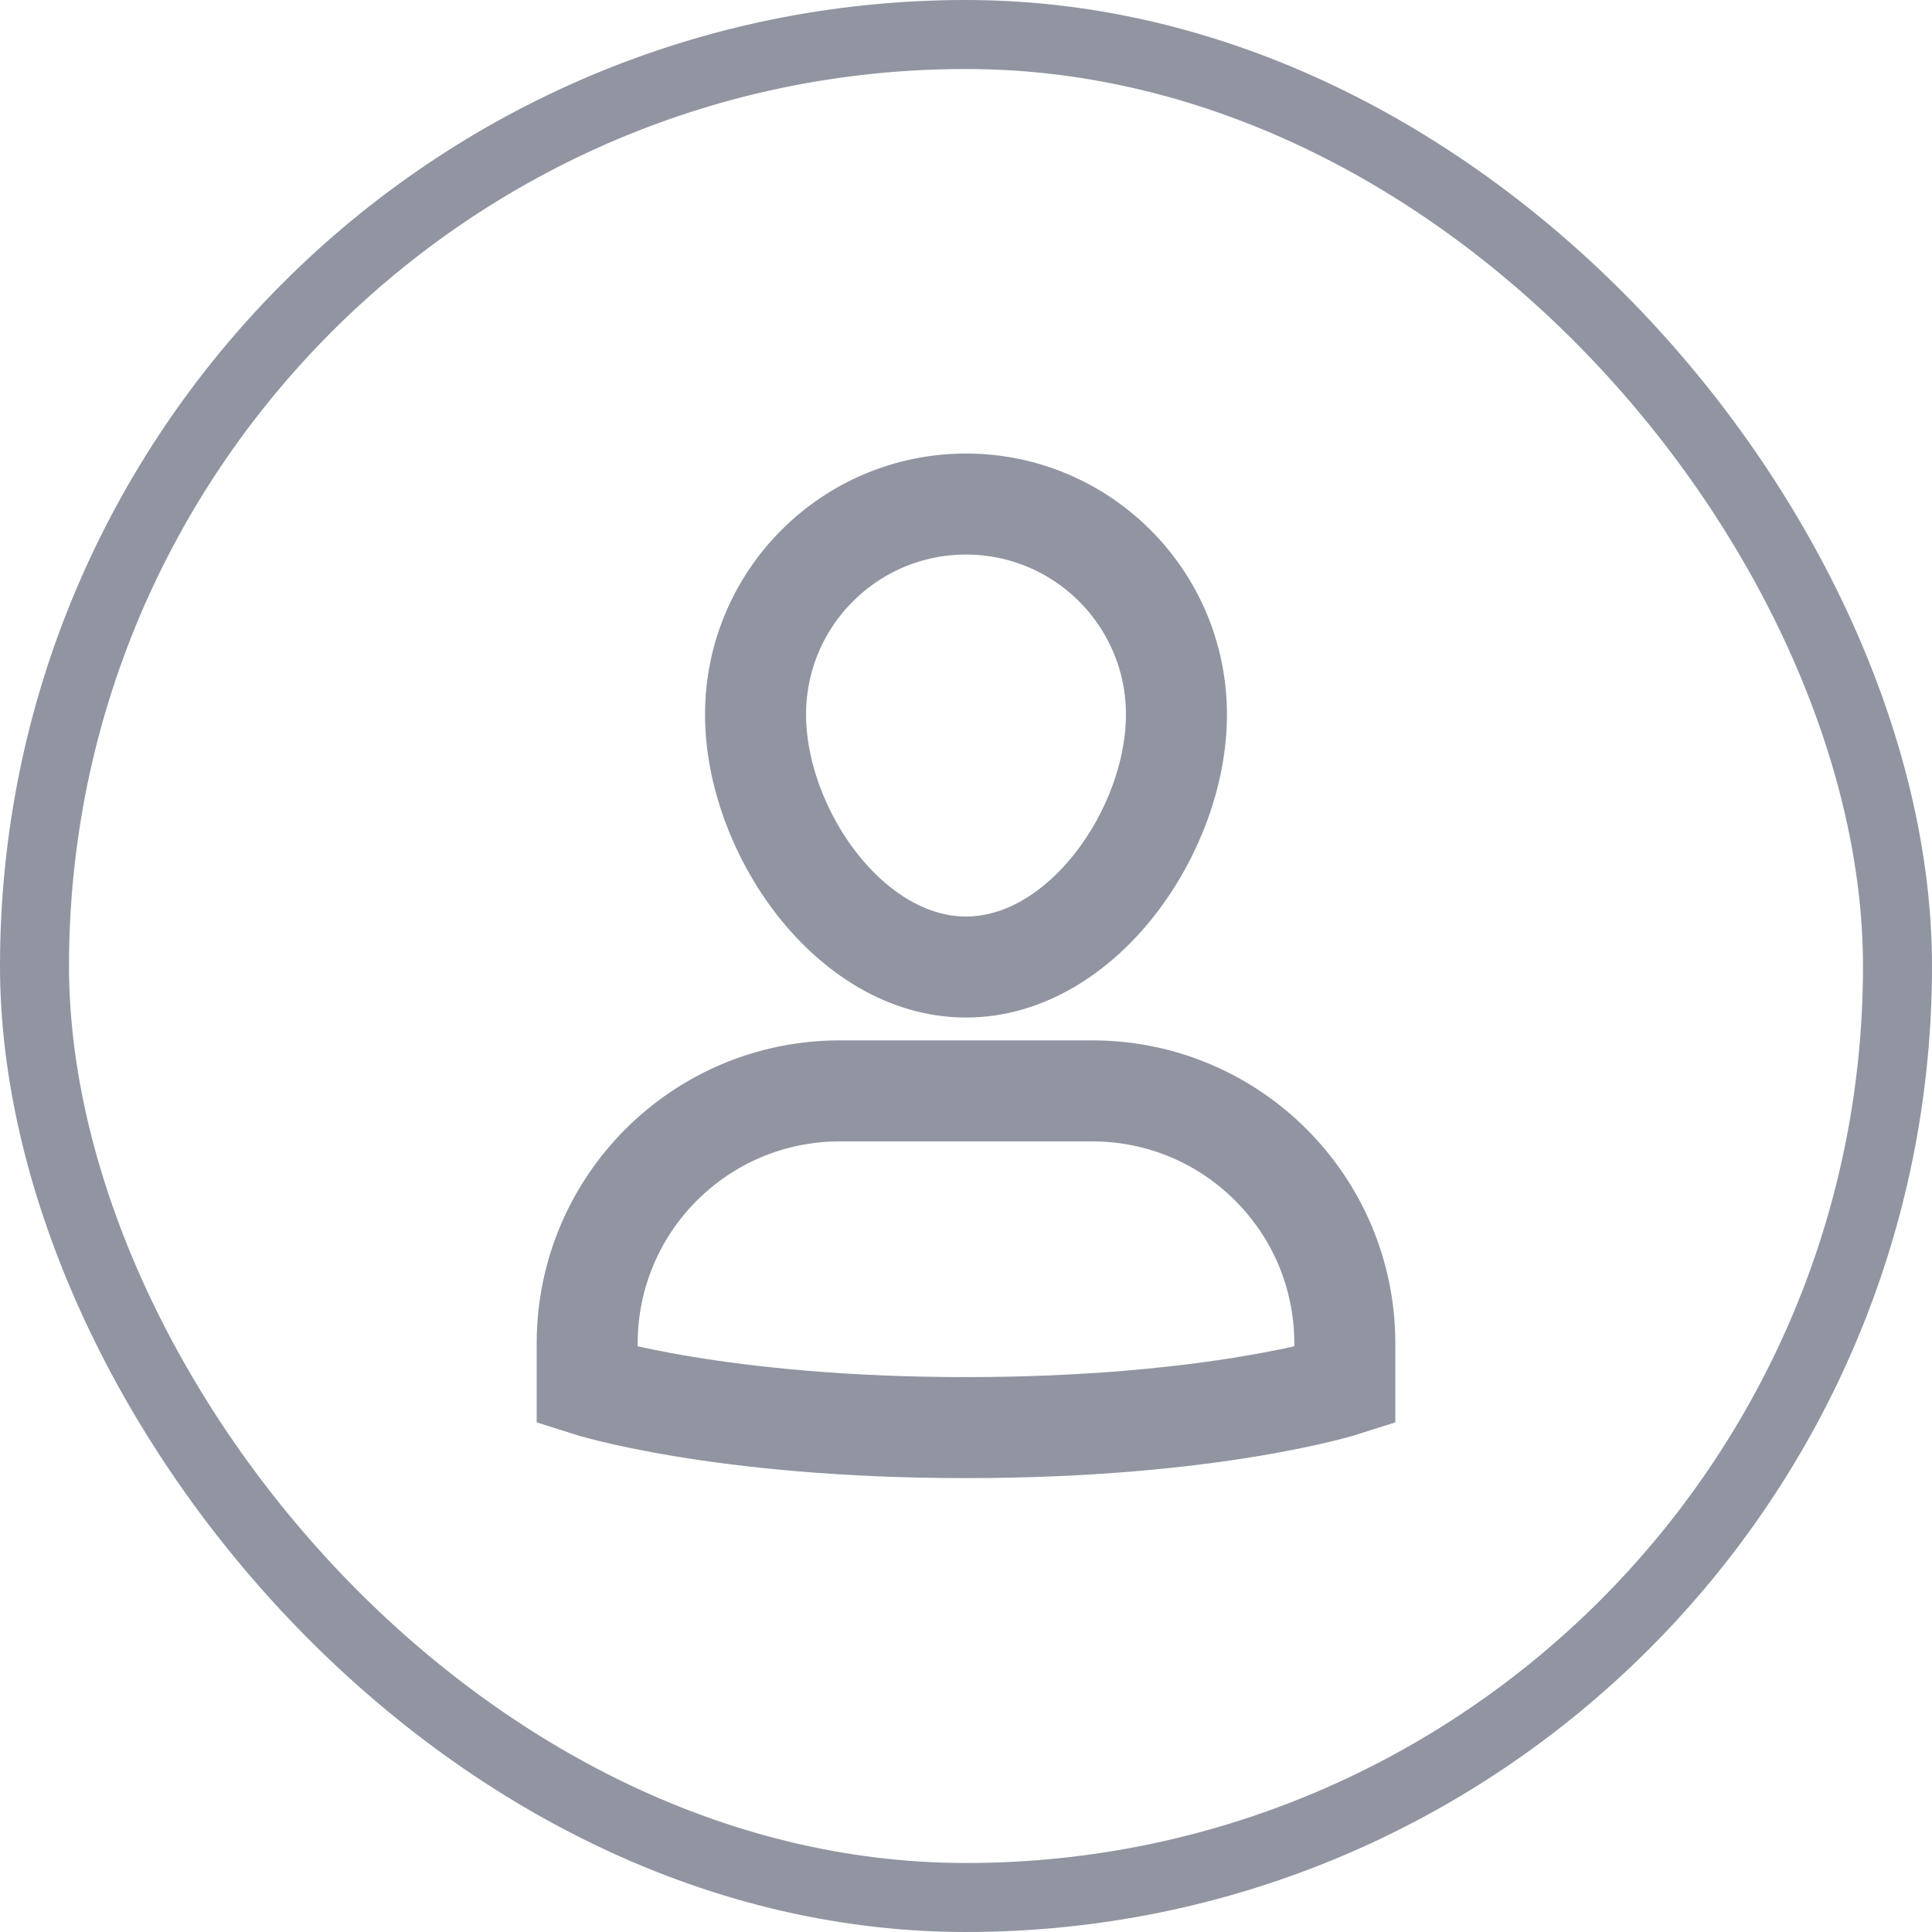 <?xml version="1.0" encoding="UTF-8" standalone="no"?>
<svg
   width="28"
   height="28"
   viewBox="0 0 28 28"
   fill="none"
   version="1.1"
   id="svg8"
   sodipodi:docname="profile_dark.svg"
   inkscape:version="1.2.1 (9c6d41e410, 2022-07-14)"
   xmlns:inkscape="http://www.inkscape.org/namespaces/inkscape"
   xmlns:sodipodi="http://sodipodi.sourceforge.net/DTD/sodipodi-0.dtd"
   xmlns="http://www.w3.org/2000/svg"
   xmlns:svg="http://www.w3.org/2000/svg">
  <defs
     id="defs12" />
  <sodipodi:namedview
     id="namedview10"
     pagecolor="#ffffff"
     bordercolor="#000000"
     borderopacity="0.25"
     inkscape:showpageshadow="2"
     inkscape:pageopacity="0.0"
     inkscape:pagecheckerboard="0"
     inkscape:deskcolor="#d1d1d1"
     showgrid="false"
     inkscape:zoom="6.9310345"
     inkscape:cx="59.803482"
     inkscape:cy="11.470149"
     inkscape:window-width="1920"
     inkscape:window-height="991"
     inkscape:window-x="-9"
     inkscape:window-y="-9"
     inkscape:window-maximized="1"
     inkscape:current-layer="svg8" />
  <rect
     x="0.5"
     y="0.5"
     width="27"
     height="27"
     rx="13.5"
     stroke="white"
     id="rect2"
     style="stroke:#9095a1;stroke-opacity:1" />
  <path
     d="m 15.83,15.81 h -3.66 c -2.022,0 -3.66,1.638 -3.66,3.66 v 0.61 c 0,0 1.906,0.61 5.49,0.61 3.584,0 5.49,-0.61 5.49,-0.61 v -0.61 c 0,-2.022 -1.639,-3.66 -3.66,-3.66 z"
     stroke="white"
     stroke-width="1.464"
     stroke-miterlimit="10"
     stroke-linecap="round"
     id="path4"
     style="stroke:#9095a1;stroke-opacity:1" />
  <path
     d="m 10.95,10.355 c 0,-1.684 1.366,-3.05 3.05,-3.05 1.684,0 3.05,1.366 3.05,3.05 0,1.684 -1.366,3.66 -3.05,3.66 -1.684,0 -3.05,-1.976 -3.05,-3.66 z"
     stroke="white"
     stroke-width="1.464"
     stroke-miterlimit="10"
     stroke-linecap="round"
     id="path6"
     style="stroke:#9095a1;stroke-opacity:1" />
</svg>

